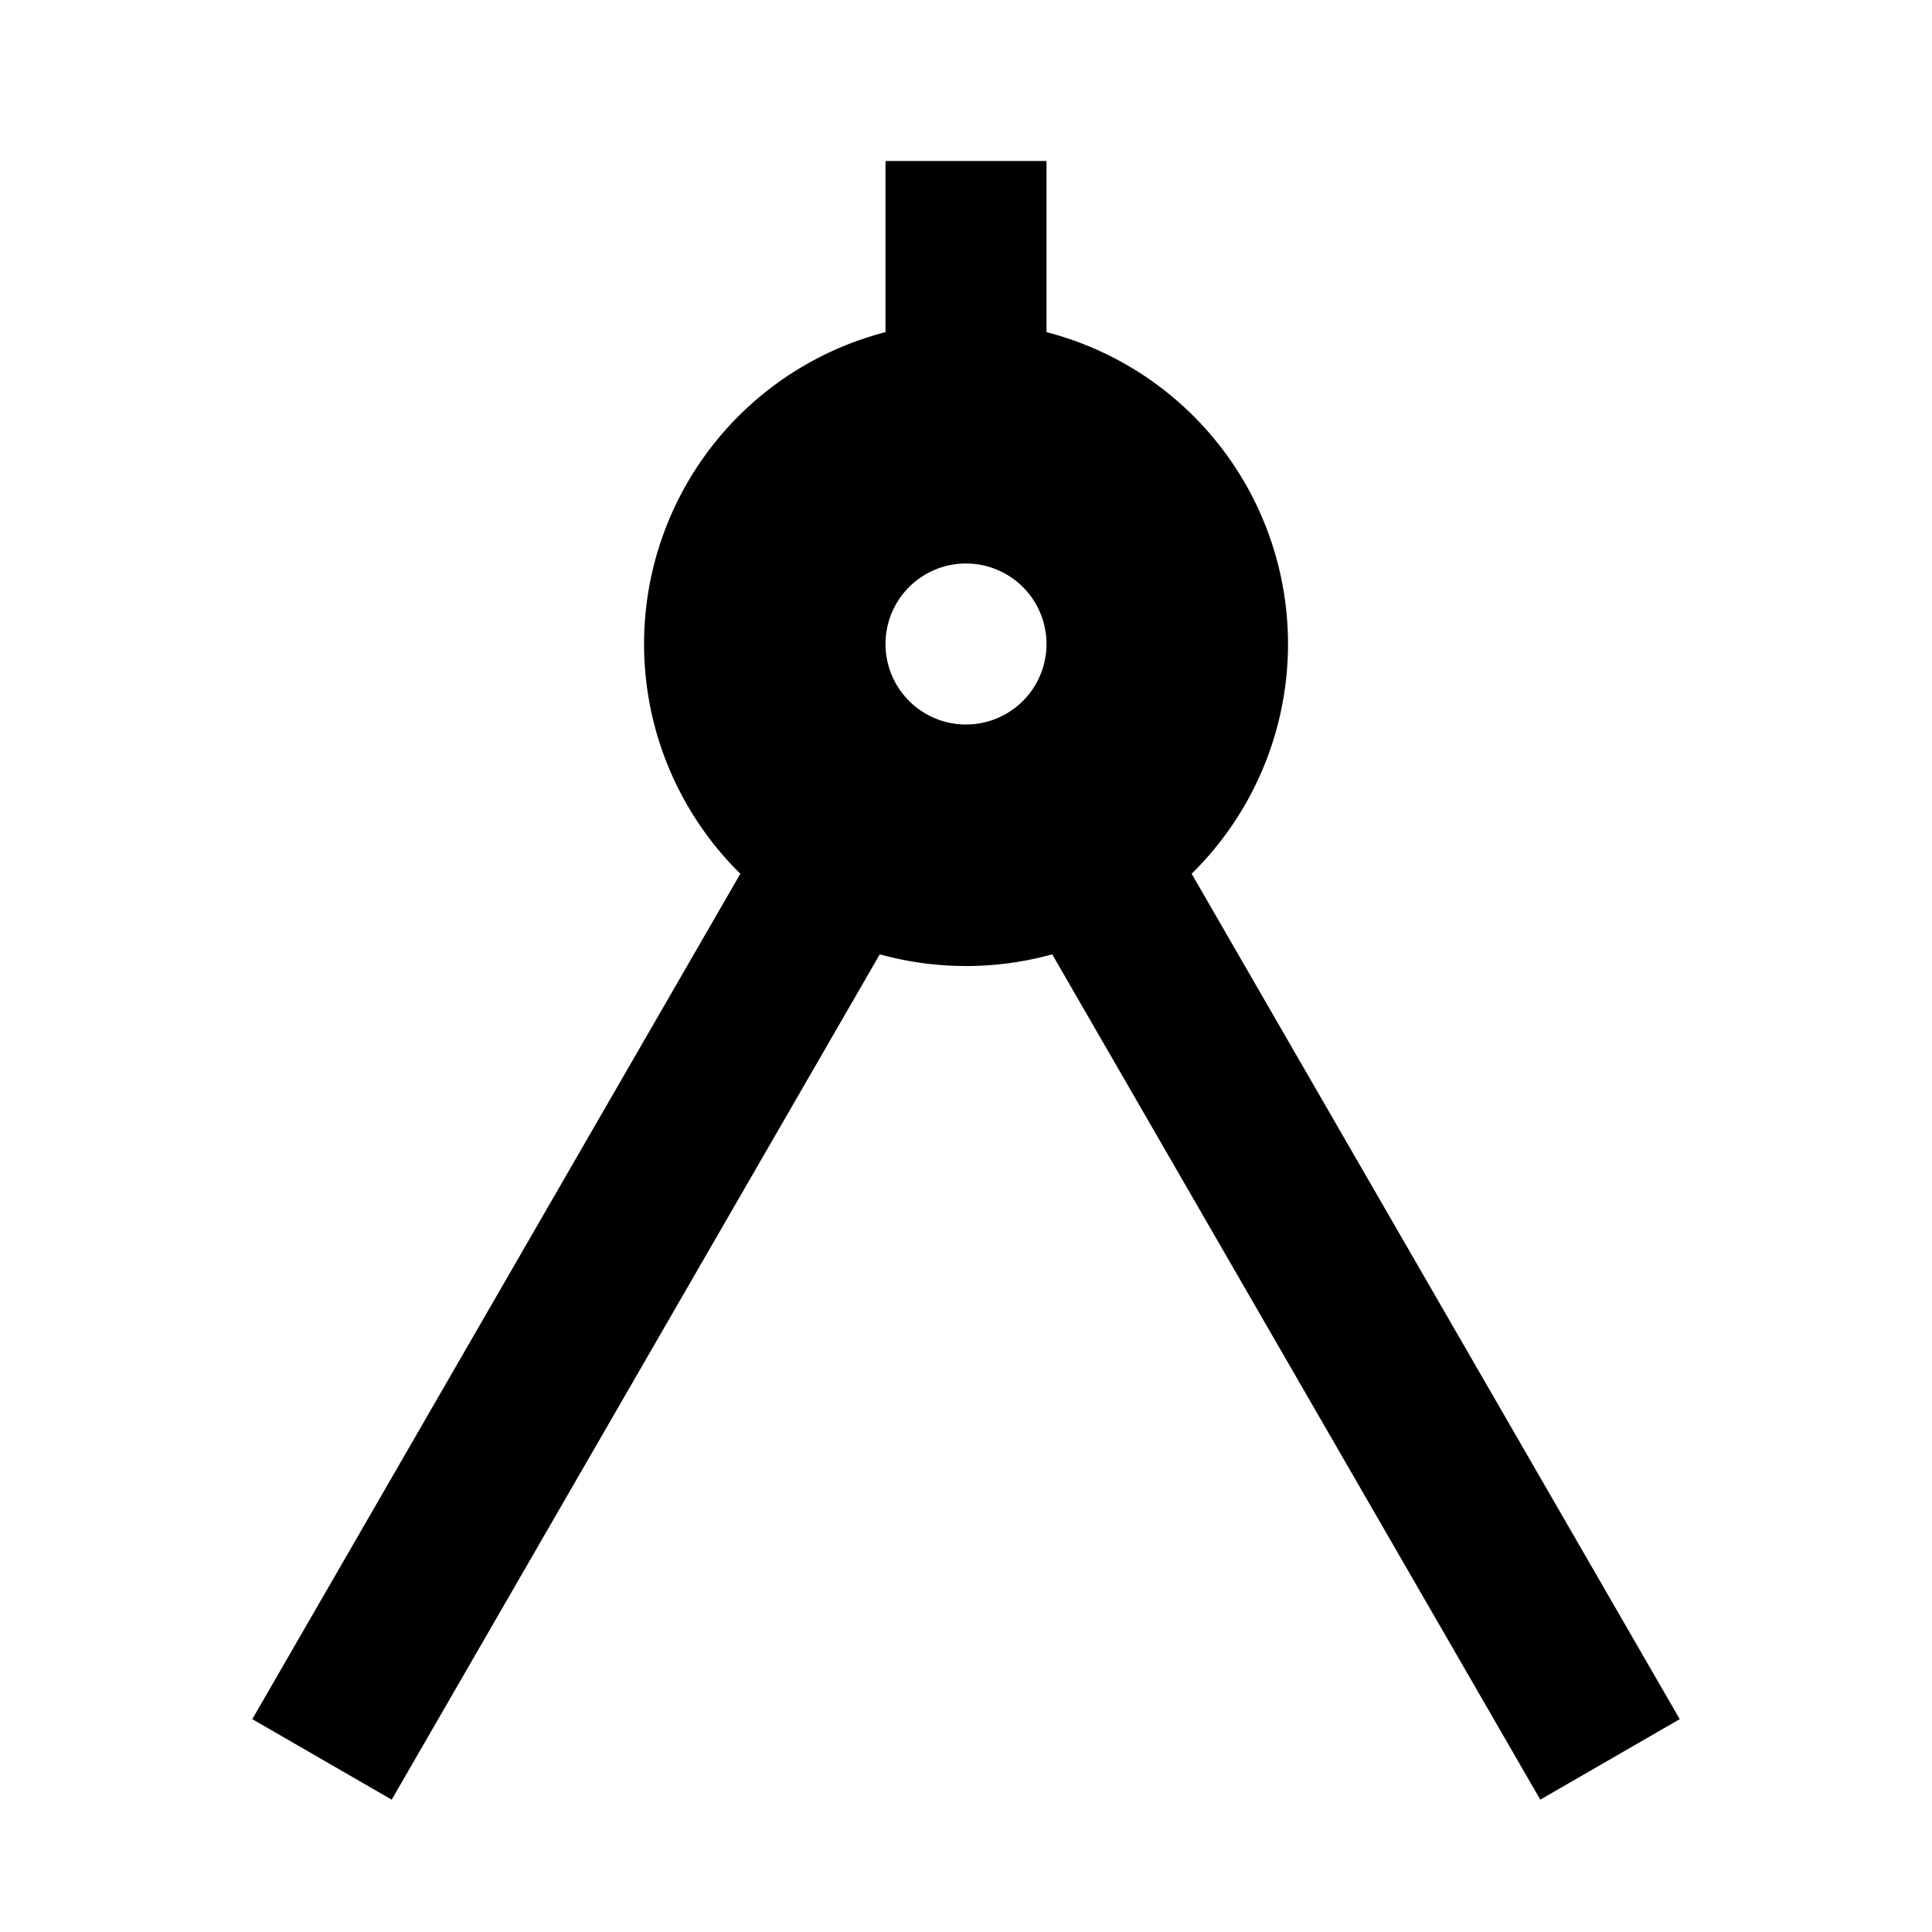 <svg xmlns="http://www.w3.org/2000/svg" aria-hidden="true" viewBox="0 0 24 24" fill="currentColor">
    <g clip-path="url(#compasses-fill_svg__a)">
        <path d="M11 4.126V2h2v2.126a4.001 4.001 0 0 1 1.803 6.728l6.063 10.502-1.732 1-6.063-10.501c-.7.194-1.441.194-2.142 0L4.866 22.356l-1.732-1 6.063-10.502A4.002 4.002 0 0 1 11 4.126ZM12 9a1 1 0 1 0 0-2 1 1 0 0 0 0 2Z"/>
    </g>
    <defs>
        <clipPath id="compasses-fill_svg__a">
            <path d="M0 0h24v24H0z"/>
        </clipPath>
    </defs>
</svg>
